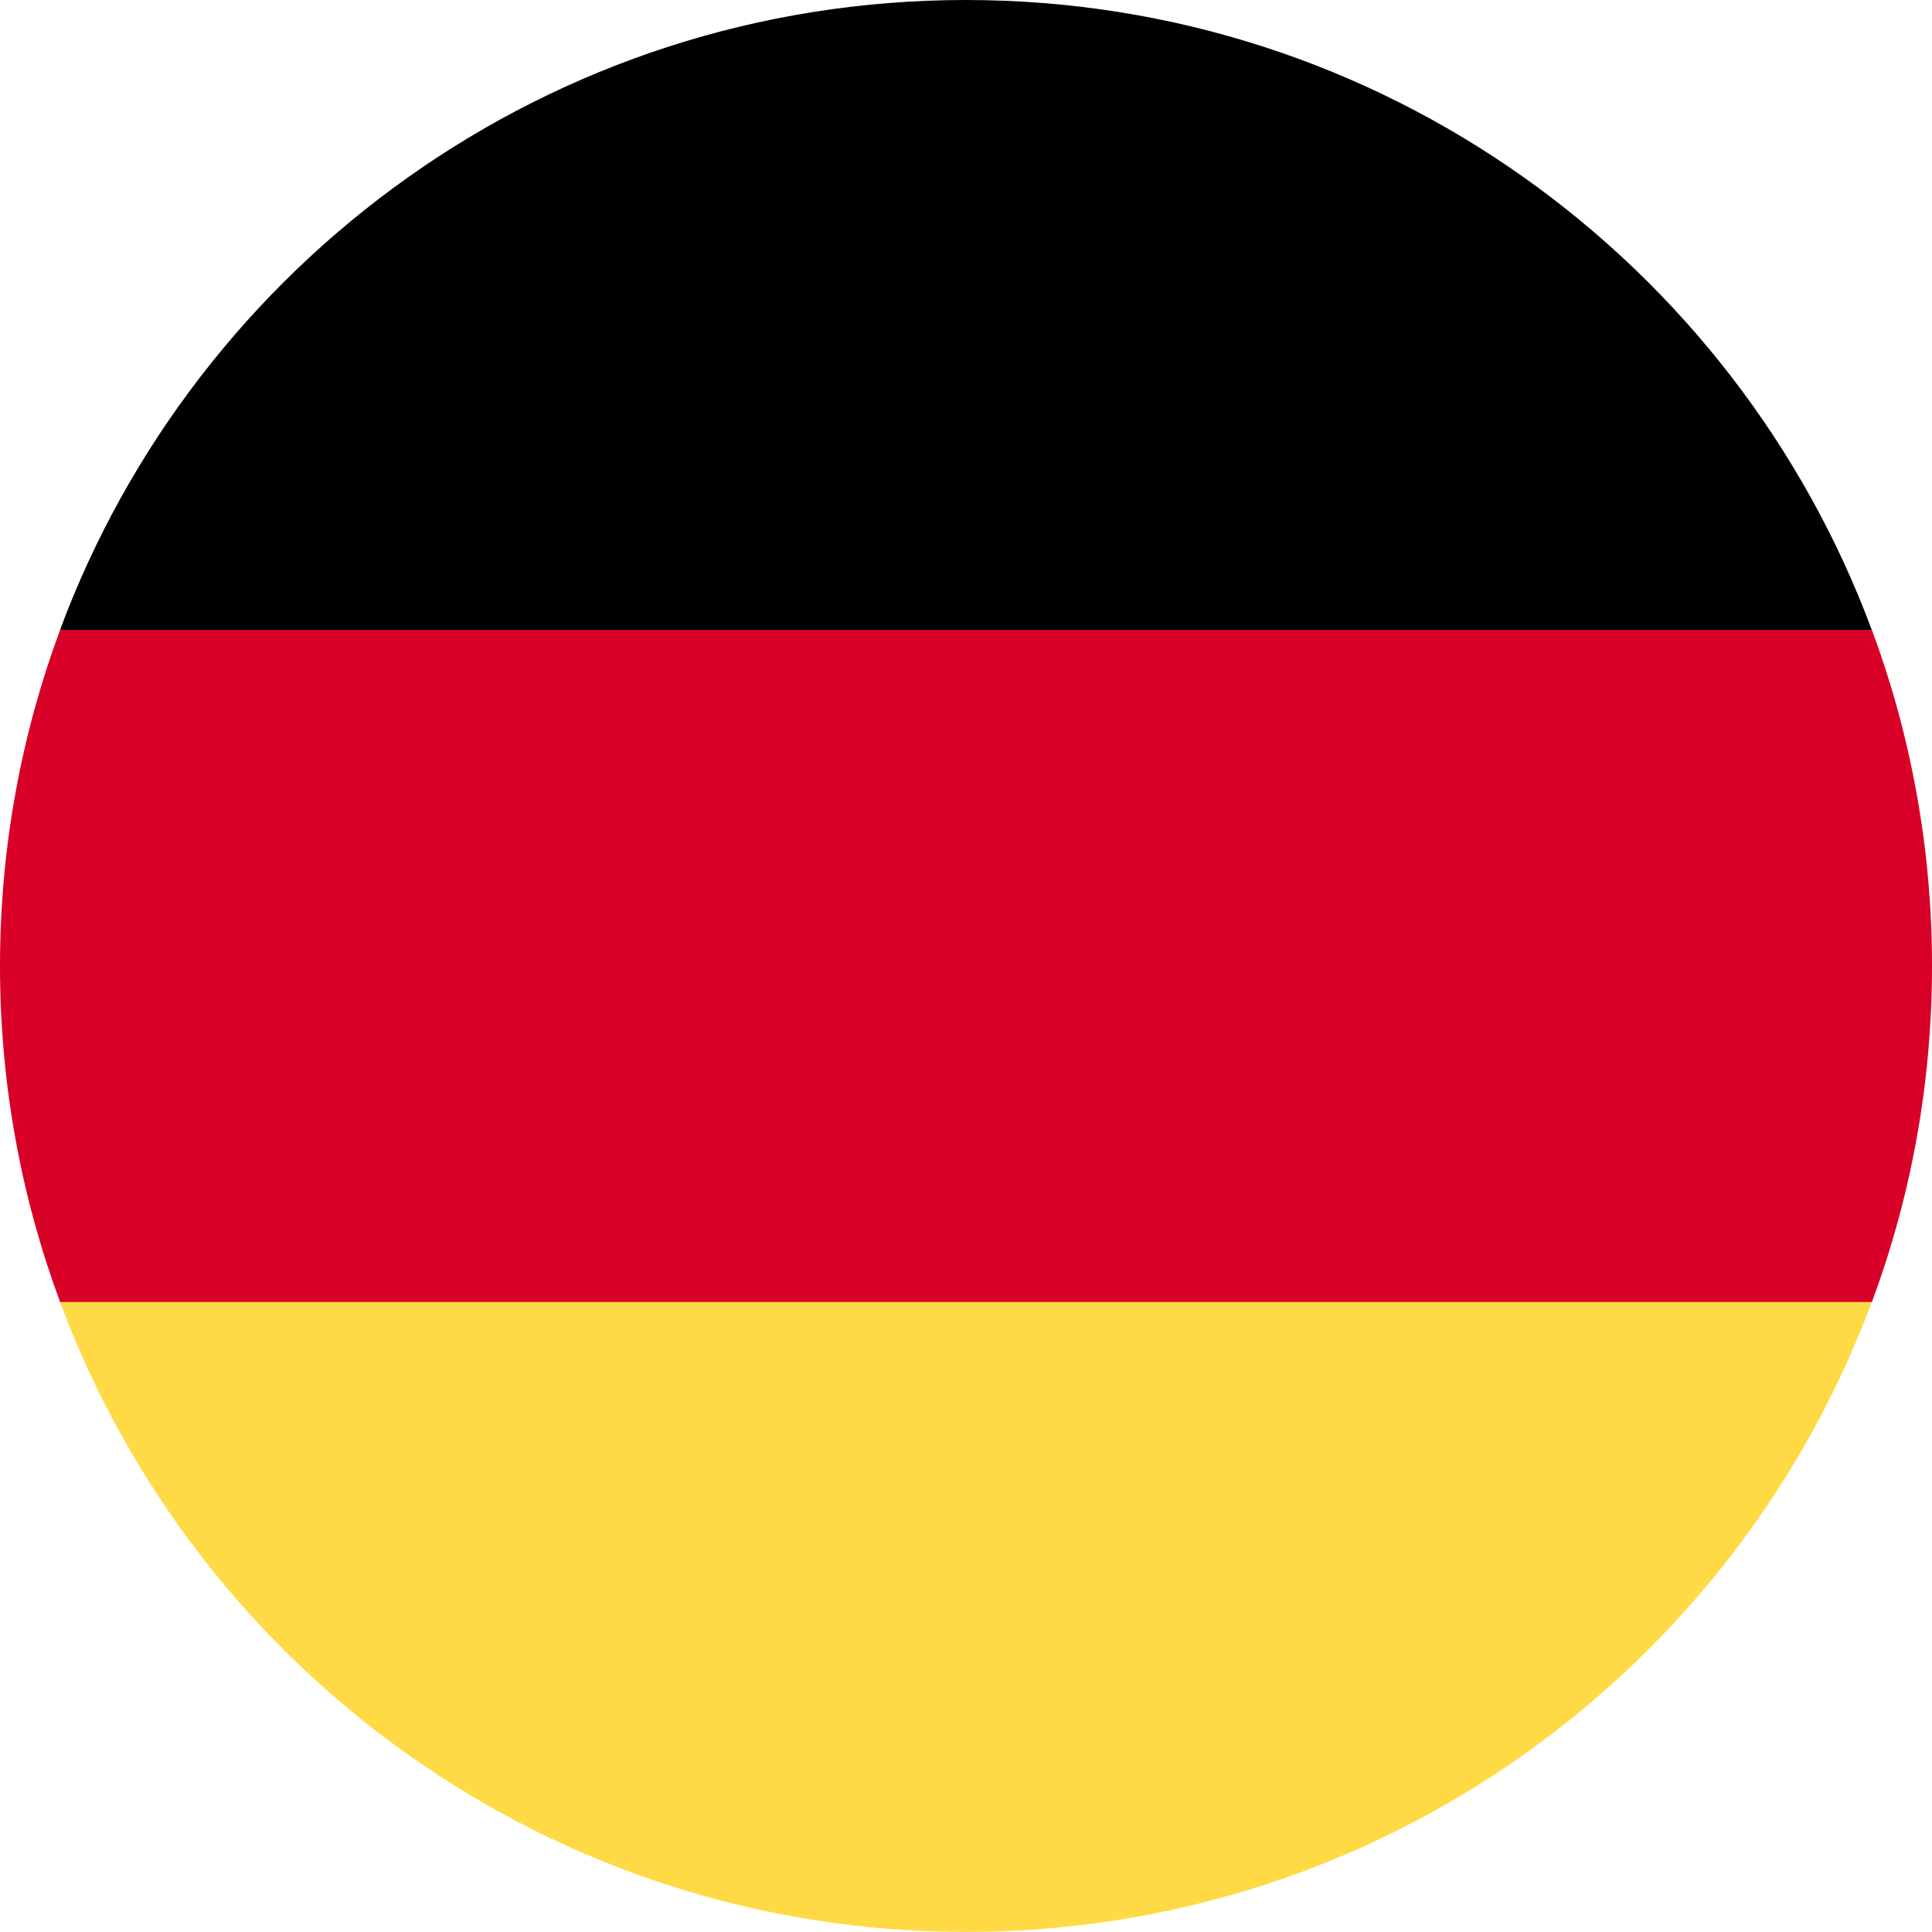 <svg width="20" height="20" viewBox="0 0 20 20" fill="none" xmlns="http://www.w3.org/2000/svg">
<g clip-path="url(#clip0_3885_2236)">
<path d="M0.621 13.477C2.034 17.285 5.699 19.999 9.999 19.999C14.299 19.999 17.964 17.285 19.377 13.477L9.999 12.607L0.621 13.477Z" fill="#FFDA44"/>
<path d="M9.999 0C5.699 0 2.034 2.714 0.621 6.522L9.999 7.391L19.377 6.522C17.964 2.714 14.299 0 9.999 0Z" fill="black"/>
<path d="M0.622 6.521C0.22 7.605 0 8.777 0 10C0 11.223 0.22 12.395 0.622 13.478H19.378C19.78 12.395 20 11.223 20 10C20 8.777 19.78 7.605 19.378 6.521H0.622Z" fill="#D80027"/>
</g>
<defs>
<clipPath id="clip0_3885_2236">
<rect width="20" height="20" fill="white"/>
</clipPath>
</defs>
</svg>
